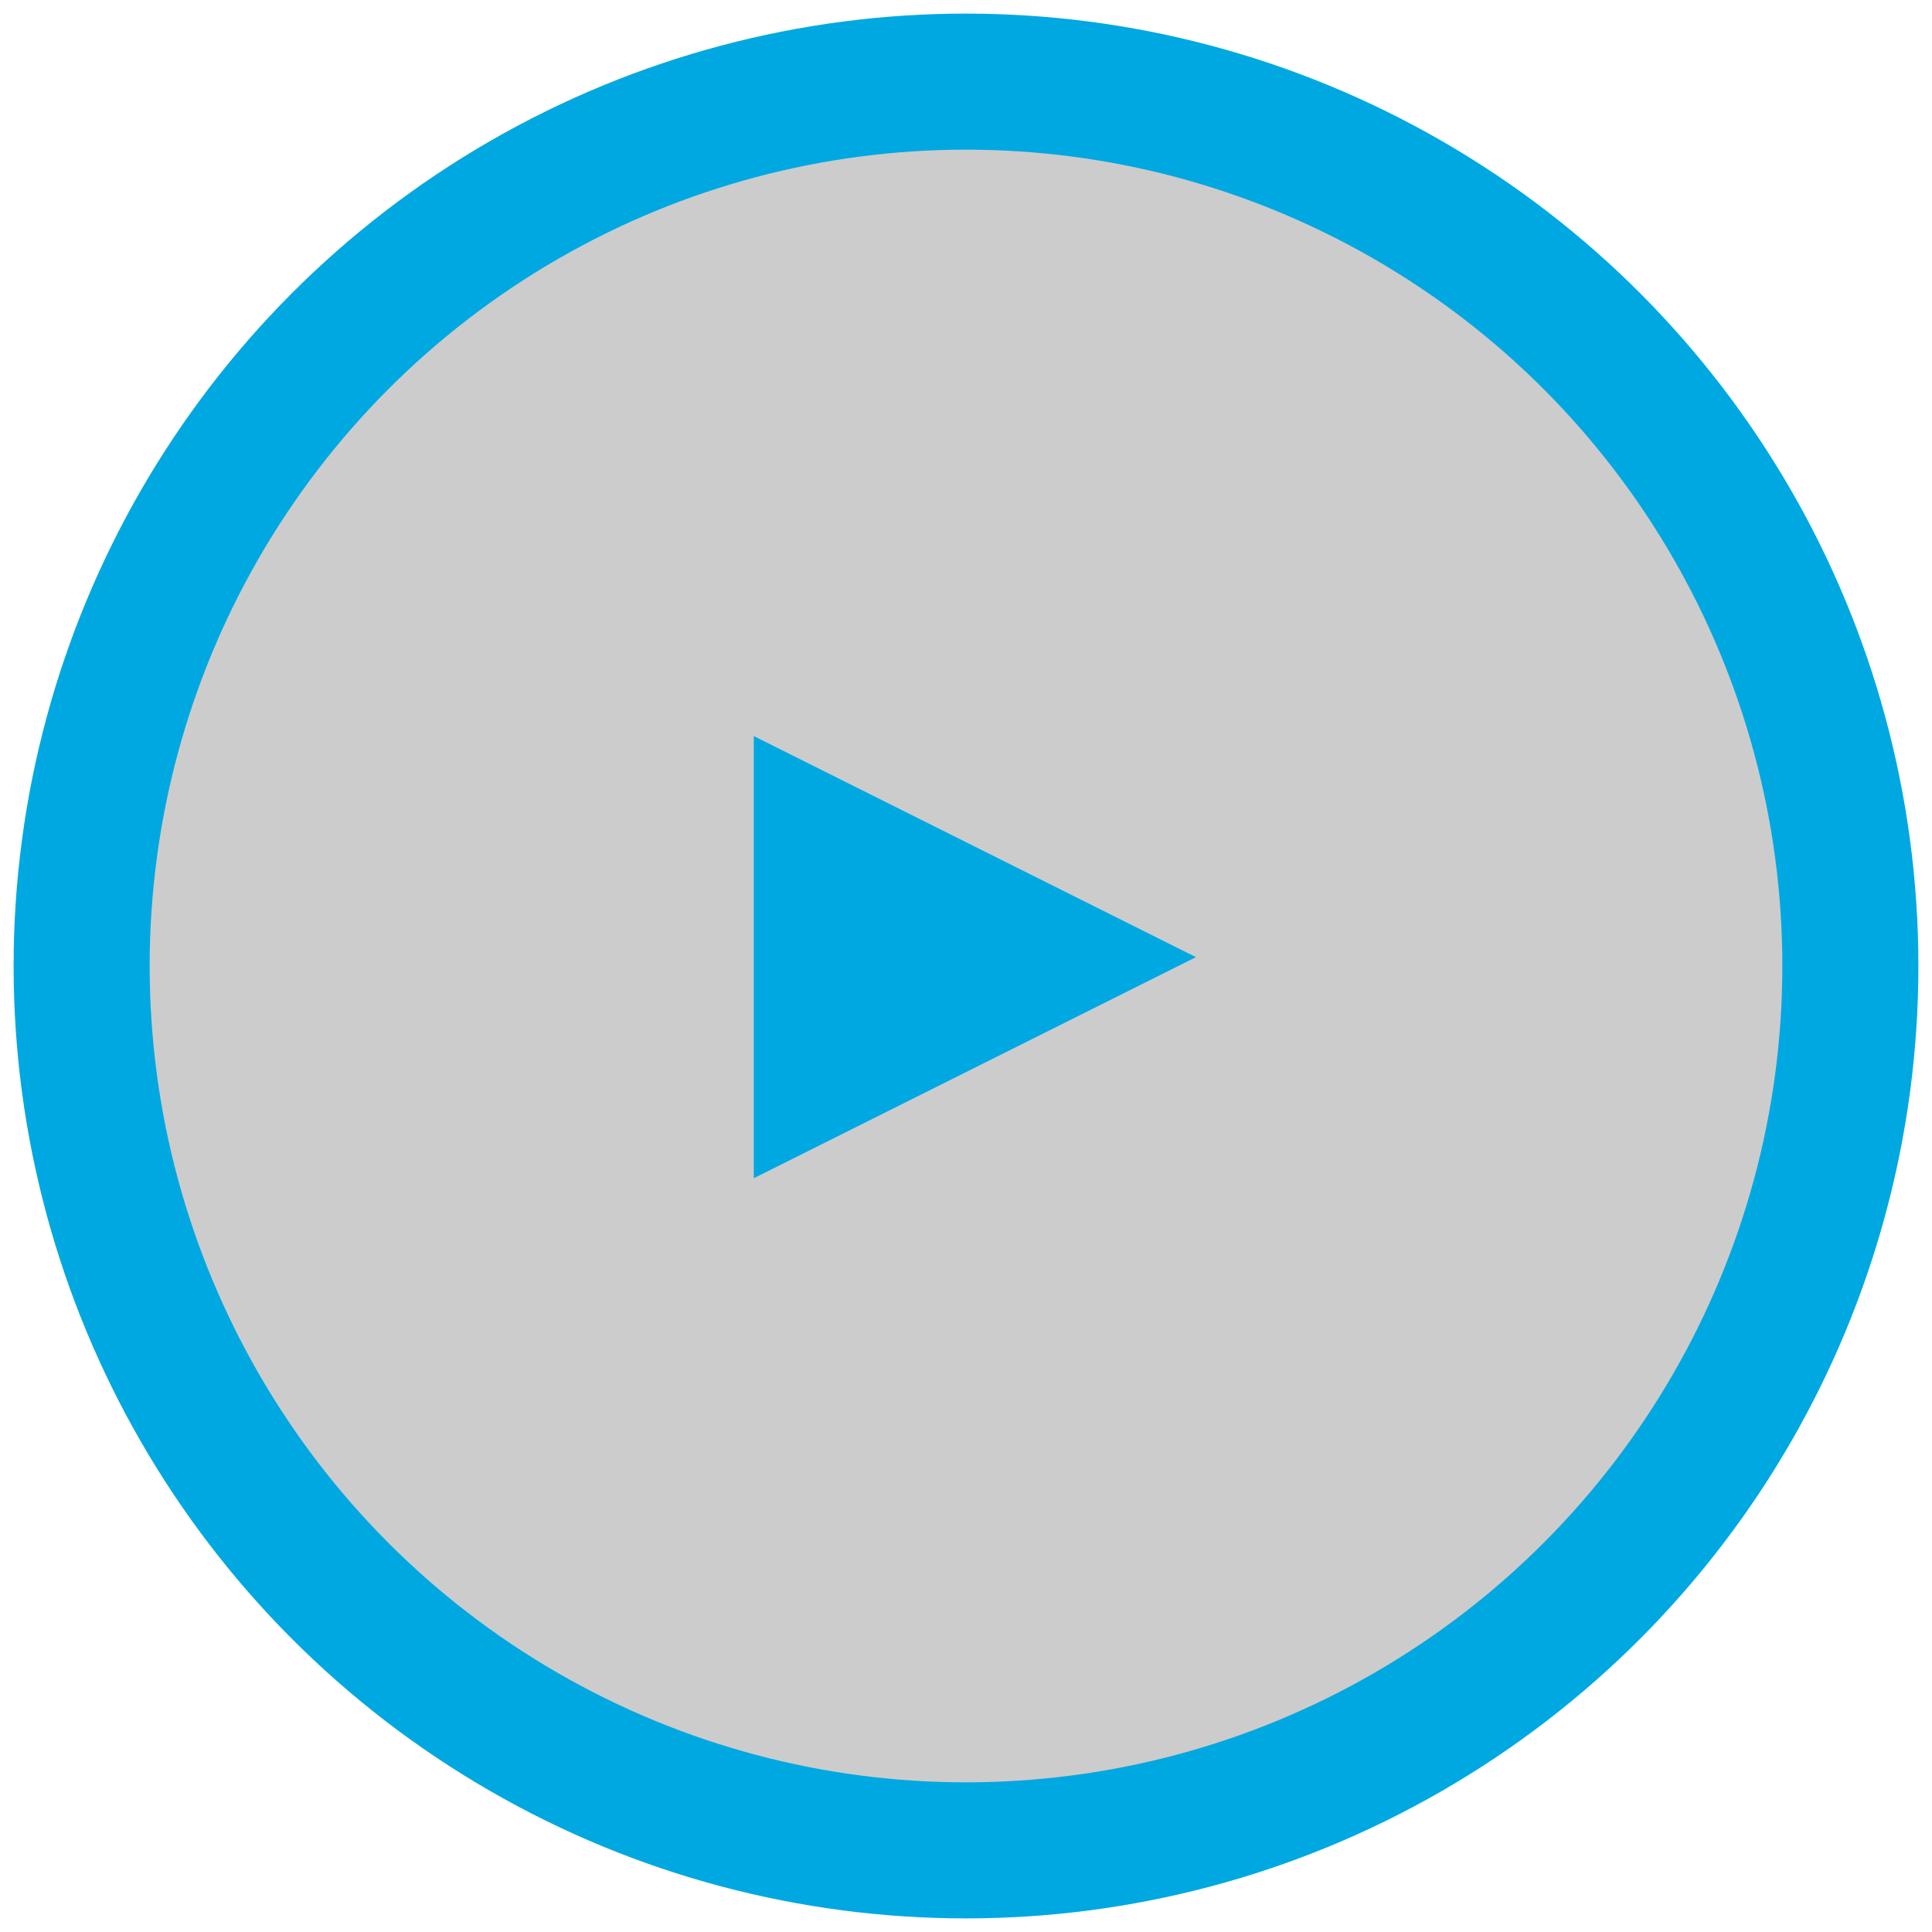 <?xml version="1.0" encoding="UTF-8"?>
<svg width="71px" height="71px" viewBox="0 0 71 71" version="1.1" xmlns="http://www.w3.org/2000/svg" xmlns:xlink="http://www.w3.org/1999/xlink">
    <!-- Generator: Sketch 60.1 (88133) - https://sketch.com -->
    <title>play</title>
    <desc>Created with Sketch.</desc>
    <g id="Page-1" stroke="none" stroke-width="1" fill="none" fill-rule="evenodd">
        <g id="play" transform="translate(3, 3)" fill-rule="nonzero">
            <circle id="Oval" stroke="#00A8E1" stroke-width="5" fill-opacity="0.2" fill="#000000" cx="32.5" cy="32.5" r="32.5"></circle>
            <polygon id="Triangle" fill="#00A8E1" transform="translate(32.825, 32.175) rotate(90) translate(-32.825, -32.175) " points="32.825 24.05 40.95 40.3 24.7 40.3"></polygon>
        </g>
    </g>
</svg>